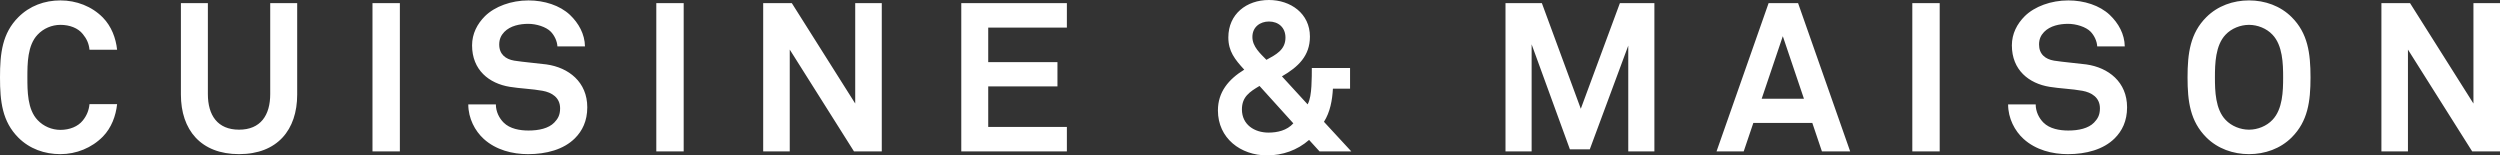 <?xml version="1.0" encoding="utf-8"?>
<!-- Generator: Adobe Illustrator 15.0.0, SVG Export Plug-In . SVG Version: 6.00 Build 0)  -->
<!DOCTYPE svg PUBLIC "-//W3C//DTD SVG 1.1//EN" "http://www.w3.org/Graphics/SVG/1.1/DTD/svg11.dtd">
<svg version="1.1" id="Layer_1" xmlns="http://www.w3.org/2000/svg" xmlns:xlink="http://www.w3.org/1999/xlink" x="0px" y="0px"
	 width="870.128px" height="54.084px" viewBox="0 0 870.128 54.084" enable-background="new 0 0 870.128 54.084"
	 xml:space="preserve">
<rect x="0" y="0" width="870.128" height="54.084" fill="#333333" stroke="none"/>
<g>
	<path fill="#FFFFFF" d="M870.128,52.699V1.092h-9.244v34.94L838.82,1.092h-9.967v51.606h9.235v-35.44l22.358,35.44H870.128z
		 M794.648,26.931c0,4.738-0.151,11.071-3.718,14.789c-2.041,2.175-5.17,3.414-8.156,3.414s-6.116-1.239-8.157-3.414
		c-3.557-3.718-3.708-10.051-3.708-14.789c0-4.725,0.151-11.144,3.708-14.861c2.041-2.175,5.171-3.418,8.157-3.418
		s6.115,1.243,8.156,3.418C794.497,15.788,794.648,22.207,794.648,26.931 M804.178,26.931c0-8.438-0.944-15.369-6.552-20.958
		c-3.932-3.932-9.315-5.831-14.852-5.831s-10.921,1.899-14.853,5.831c-5.606,5.589-6.543,12.521-6.543,20.958
		c0,8.451,0.937,15.288,6.543,20.9c3.932,3.922,9.316,5.816,14.853,5.816s10.92-1.895,14.852-5.816
		C803.233,42.219,804.178,35.382,804.178,26.931 M740.332,37.343c0-8.804-6.481-13.826-14.192-14.923
		c-3.352-0.437-7.934-0.798-11.214-1.311c-3.059-0.508-5.233-2.255-5.233-5.607c0-1.895,0.642-3.209,1.747-4.373
		c2.104-2.18,5.456-2.834,8.362-2.834c2.763,0,6.195,1.021,7.871,2.763c1.239,1.306,2.193,3.276,2.265,5.095h9.592
		c-0.071-4.297-2.184-8.081-5.241-10.983c-3.485-3.28-8.879-5.028-14.406-5.028c-6.044,0-11.723,2.113-15.146,5.465
		c-2.692,2.688-4.502,6.106-4.502,10.18c0,8.603,5.955,13.261,13.086,14.424c3.433,0.58,7.943,0.731,11.438,1.382
		c3.209,0.579,6.125,2.331,6.125,6.115c0,2.479-0.883,3.709-2.042,4.952c-1.979,2.037-5.394,2.768-8.959,2.768
		c-2.986,0-6.481-0.579-8.665-2.768c-1.524-1.529-2.692-3.784-2.692-6.334h-9.601c0,4.877,2.326,9.245,5.375,12.013
		c4.226,3.851,9.976,5.309,15.44,5.309c6.329,0,12.382-1.601,16.305-5.526C738.594,45.572,740.332,42.148,740.332,37.343
		 M675.113,1.092h-9.53v51.606h9.53V1.092z M627.865,34.366h-14.709l7.354-21.77L627.865,34.366z M643.956,52.699L625.824,1.092
		h-10.261l-18.124,51.606h9.459l3.352-9.904h20.53l3.343,9.904H643.956z M575.813,52.699V1.092h-12.009l-13.604,36.764
		l-13.55-36.764h-12.659v51.606h9.094V15.431l13.318,36.536h6.926l13.391-36.09v36.822H575.813z M450.171,42.906
		c-2.255,2.522-5.607,3.245-8.667,3.245c-4.885,0-9.253-2.759-9.253-8.076c0-4.377,2.701-6.125,6.125-8.162
		c4.012,4.373,7.803,8.674,11.796,13.043V42.906z M447.407,13.104c0,4.297-3.423,5.968-6.626,7.72
		c-2.121-2.185-4.885-4.591-4.885-7.943c0-3.565,2.764-5.393,5.759-5.393C444.93,7.488,447.407,9.53,447.407,13.104 M470.327,52.699
		c-3.2-3.41-6.259-6.815-9.521-10.301c2.166-3.414,2.896-7.542,3.119-11.536h5.965V23.66H456.58c0,1.604,0,4.003-0.143,6.32
		c-0.143,2.407-0.445,4.738-1.318,6.347l-8.941-9.752c5.669-3.276,9.743-7.132,9.743-13.836C455.921,4.663,449.154,0,441.655,0
		c-7.8,0-14.13,4.885-14.13,13.033c0,4.805,2.256,7.649,5.536,11.21c-5.456,3.347-9.164,7.778-9.164,14.192
		c0,9.687,7.916,15.649,17.099,15.649c5.314,0,10.494-1.752,14.631-5.384l3.646,3.998H470.327z M371.328,52.699V44.19h-27.377V30.06
		h24.097v-8.438h-24.097V9.601h27.377V1.092h-36.755v51.606H371.328z M306.902,52.699V1.092h-9.244v34.94l-22.063-34.94h-9.967
		v51.606h9.244v-35.44l22.358,35.44H306.902z M237.957,1.092h-9.53v51.606h9.53V1.092z M204.402,37.343
		c0-8.804-6.48-13.826-14.192-14.923c-3.352-0.437-7.934-0.798-11.214-1.311c-3.058-0.508-5.242-2.255-5.242-5.607
		c0-1.895,0.66-3.209,1.748-4.373c2.113-2.18,5.456-2.834,8.371-2.834c2.772,0,6.187,1.021,7.863,2.763
		c1.248,1.306,2.193,3.276,2.273,5.095h9.592c-0.071-4.297-2.184-8.081-5.233-10.983c-3.494-3.28-8.888-5.028-14.424-5.028
		c-6.044,0-11.714,2.113-15.137,5.465c-2.692,2.688-4.502,6.106-4.502,10.18c0,8.603,5.955,13.261,13.087,14.424
		c3.423,0.58,7.934,0.731,11.428,1.382c3.218,0.579,6.125,2.331,6.125,6.115c0,2.479-0.865,3.709-2.033,4.952
		c-1.97,2.037-5.393,2.768-8.968,2.768c-2.986,0-6.472-0.579-8.656-2.768c-1.533-1.529-2.701-3.784-2.701-6.334h-9.601
		c0,4.877,2.336,9.245,5.375,12.013c4.226,3.851,9.984,5.309,15.44,5.309c6.33,0,12.383-1.601,16.305-5.526
		C202.655,45.572,204.402,42.148,204.402,37.343 M139.174,1.092h-9.53v51.606h9.53V1.092z M103.436,32.909V1.092h-9.387v31.669
		c0,7.354-3.352,12.373-10.849,12.373c-7.497,0-10.849-5.019-10.849-12.373V1.092h-9.387v31.816
		c0,12.297,6.909,20.739,20.236,20.739C96.527,53.648,103.436,45.206,103.436,32.909 M40.757,36.255h-9.61
		c-0.223,2.251-1.025,4.079-2.327,5.679c-1.676,2.113-4.591,3.271-7.792,3.271c-2.986,0-5.901-1.234-7.943-3.414
		C9.53,38.075,9.53,31.669,9.53,26.931c0-4.725,0-11.144,3.557-14.861c2.042-2.175,4.957-3.418,7.943-3.418
		c3.201,0,6.116,1.092,7.792,3.205c1.301,1.6,2.104,3.201,2.327,5.46h9.61c-0.437-4.074-1.97-8.152-4.948-11.201
		c-3.869-3.932-9.253-5.973-14.78-5.973c-5.536,0-10.706,1.899-14.638,5.831C0.802,11.562,0,18.494,0,26.931
		c0,8.451,0.802,15.368,6.392,20.976c3.932,3.918,9.102,5.741,14.638,5.741c5.527,0,10.912-2.175,14.78-6.11
		C38.787,44.484,40.321,40.334,40.757,36.255"/>
</g>
</svg>
